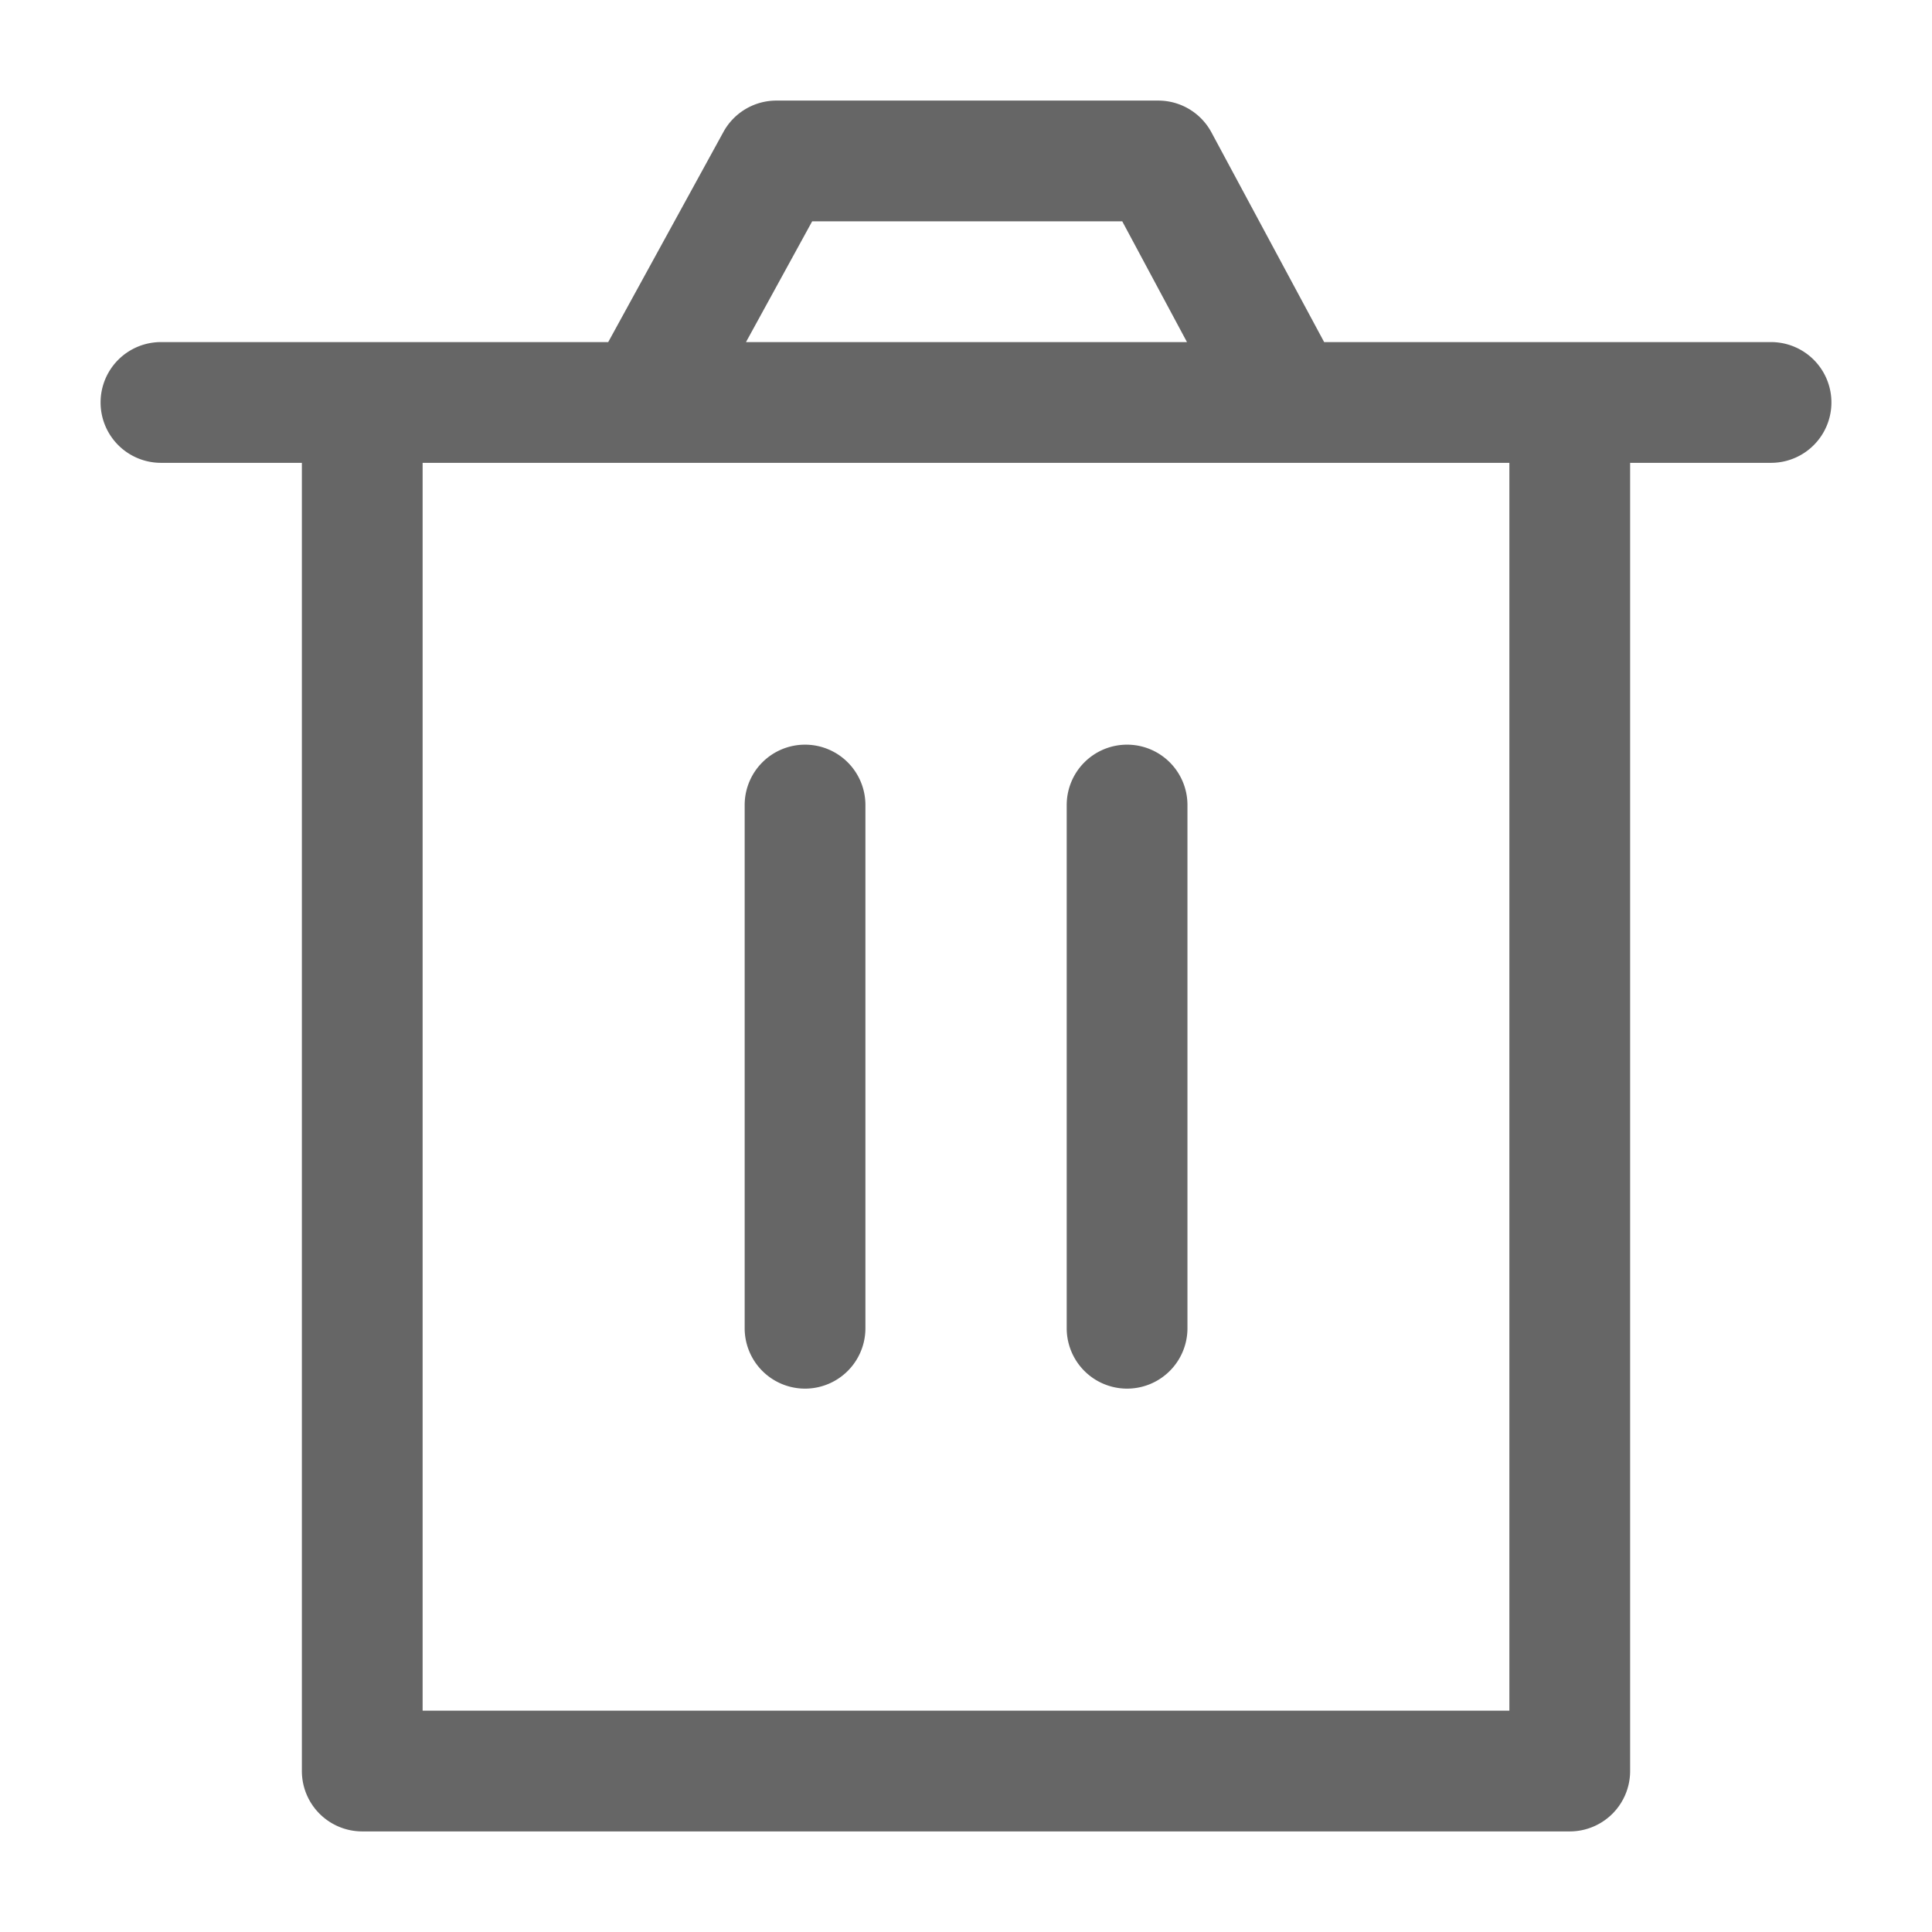 <svg xmlns="http://www.w3.org/2000/svg" fill="none" viewBox="0 0 16 16"><g clip-path="url(#a)"><path fill="#666" d="M6.43.833a.5.5 0 0 0-.439.26l-.954 1.74H1.333a.5.5 0 1 0 0 1H2.5v10.834a.5.5 0 0 0 .5.5h10a.5.5 0 0 0 .5-.5V3.833h1.167a.5.5 0 1 0 0-1H10.966l-.933-1.736a.5.5 0 0 0-.44-.264H6.43Zm3.4 2-.536-1H6.726l-.548 1H9.83Zm-4.497 1H3.5v10.334h9V3.833H5.334Zm1.334 2.334a.5.5 0 0 1 .5.5V11a.5.5 0 1 1-1 0V6.667a.5.5 0 0 1 .5-.5Zm2.667 0a.5.5 0 0 1 .5.5V11a.5.5 0 1 1-1 0V6.667a.5.5 0 0 1 .5-.5Z" clip-rule="evenodd" fill-rule="evenodd"/></g><defs><clipPath id="a"><path fill="#fff" d="M0 0h16v16H0z"/></clipPath></defs></svg>